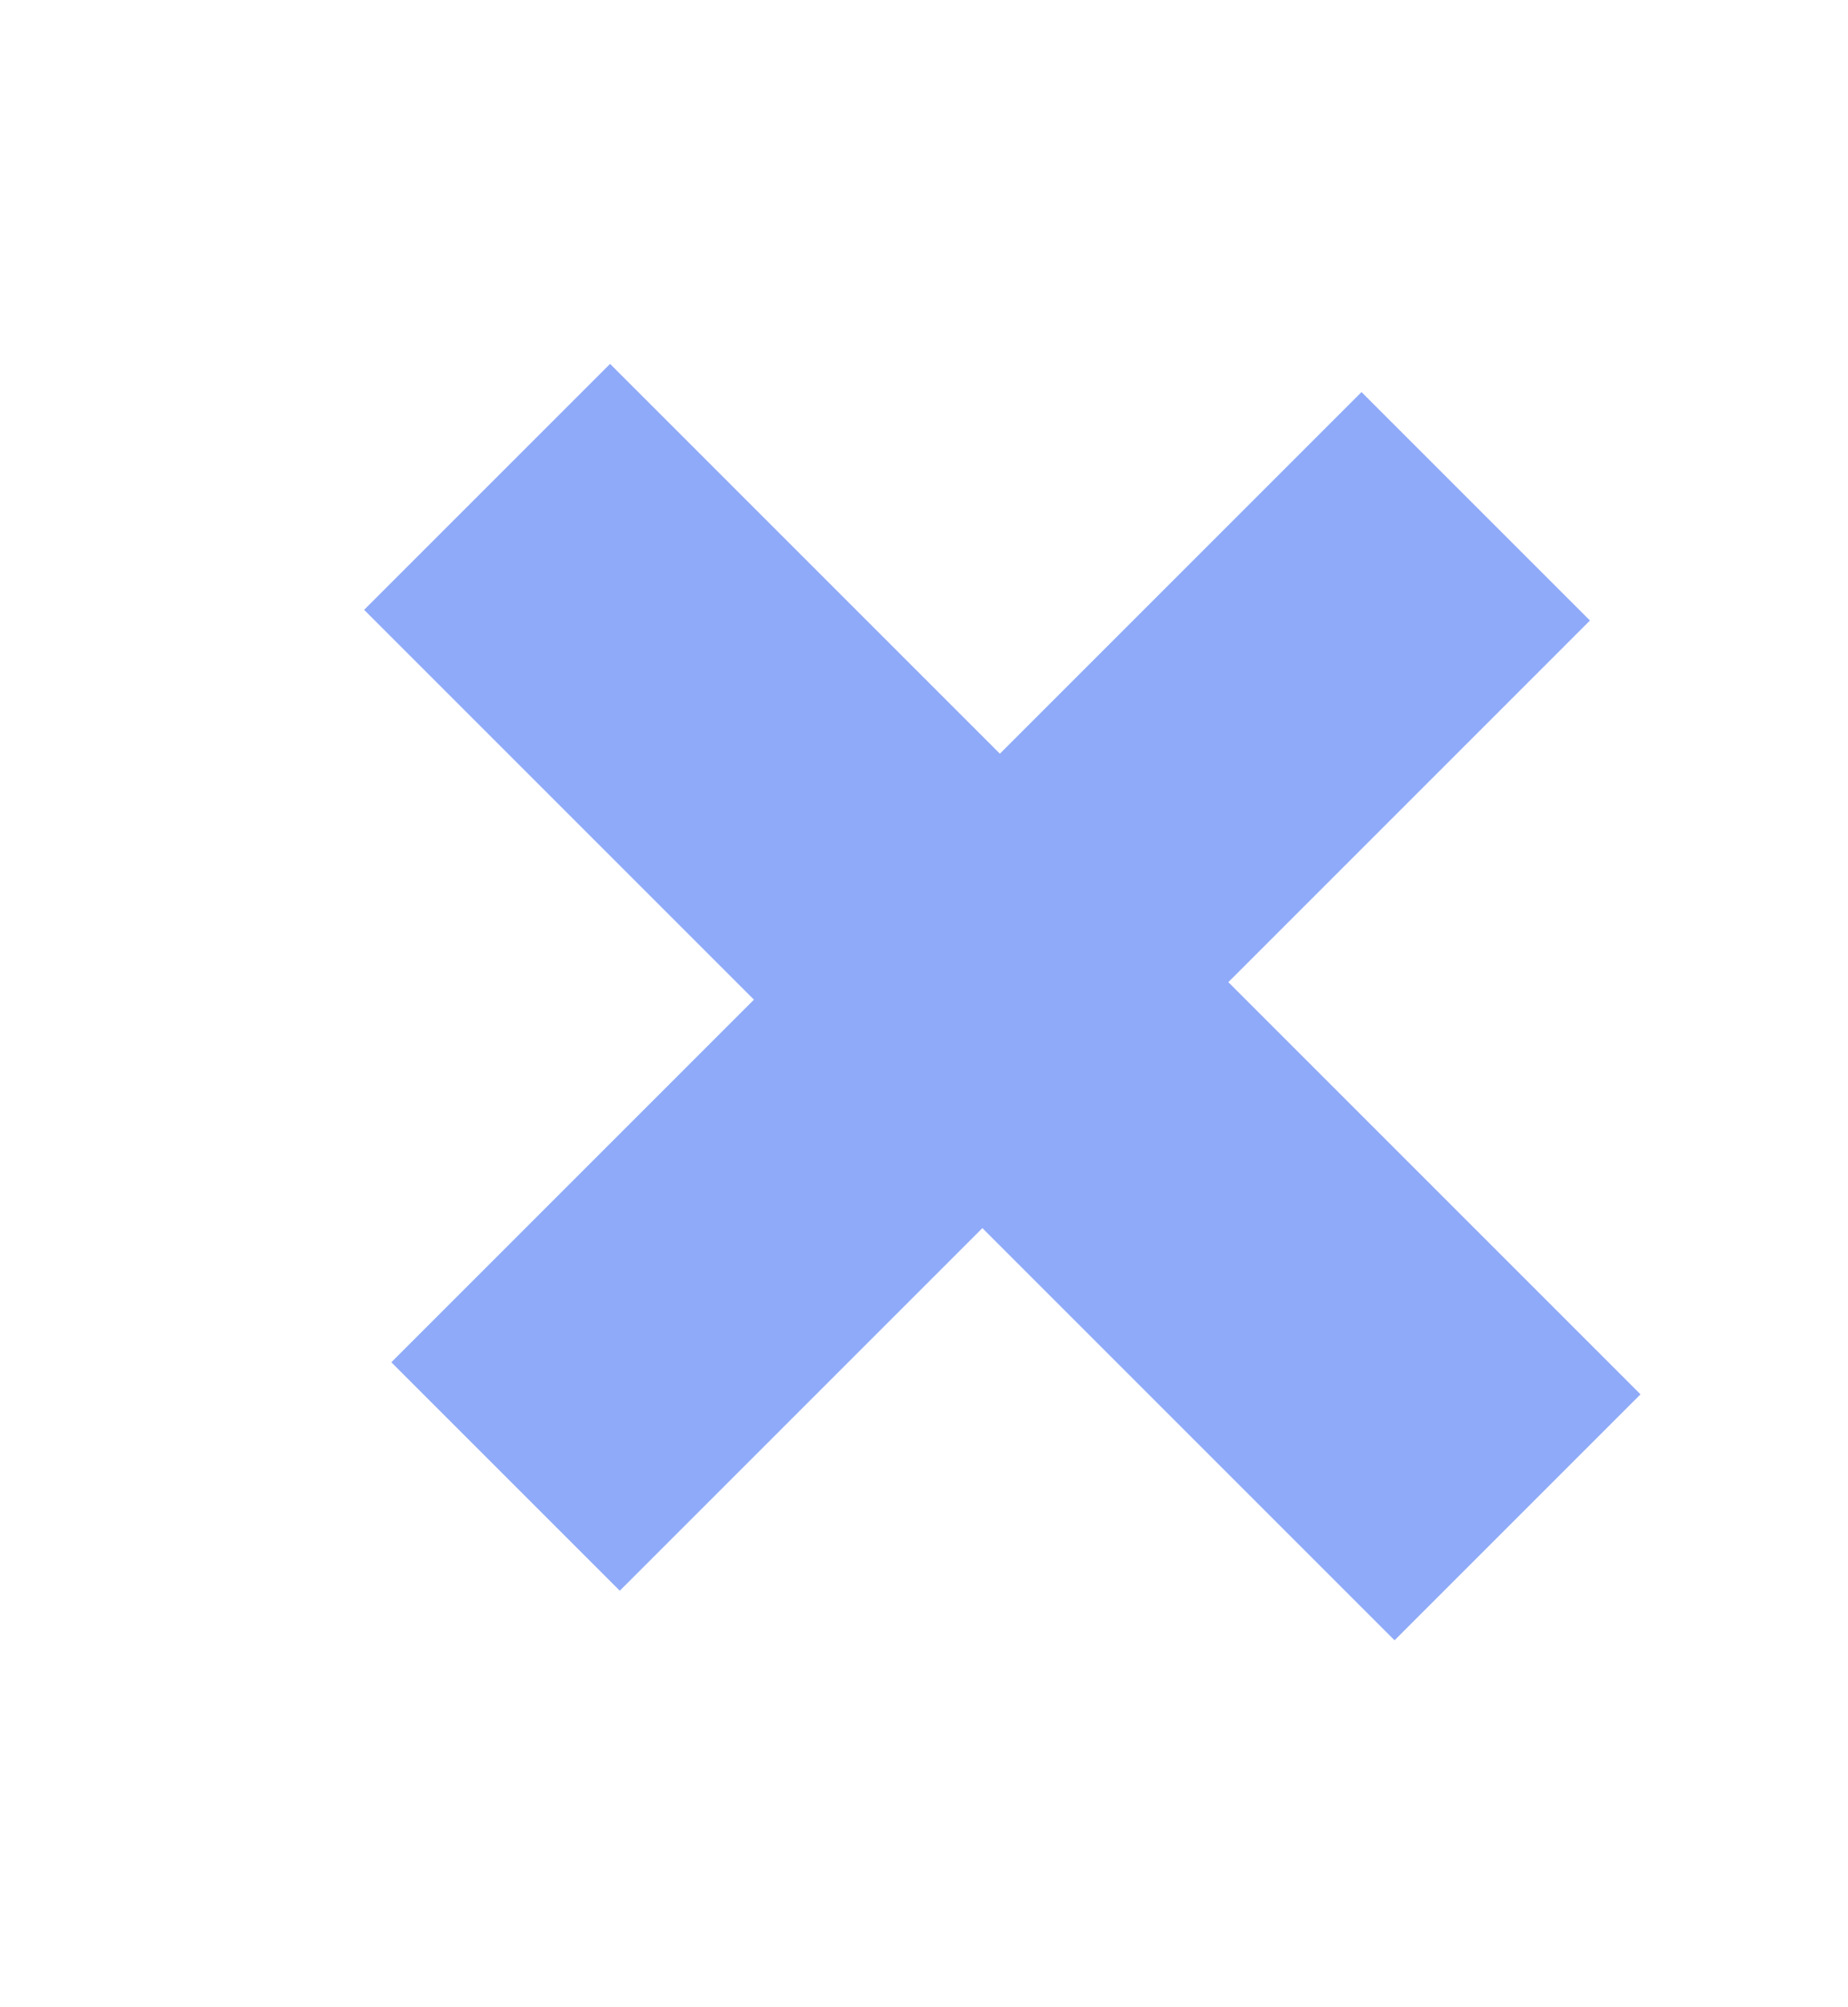 <svg  viewBox="0 0 361 392" fill="none" xmlns="http://www.w3.org/2000/svg">
    <path d="M265.965 76.588L310.591 121.213L121.074 310.73L76.448 266.105L265.965 76.588ZM119.175 71.081L320.466 272.371L272.422 320.415L71.131 119.124L119.175 71.081Z" fill="#2157F2" fill-opacity="0.5"/>
</svg>